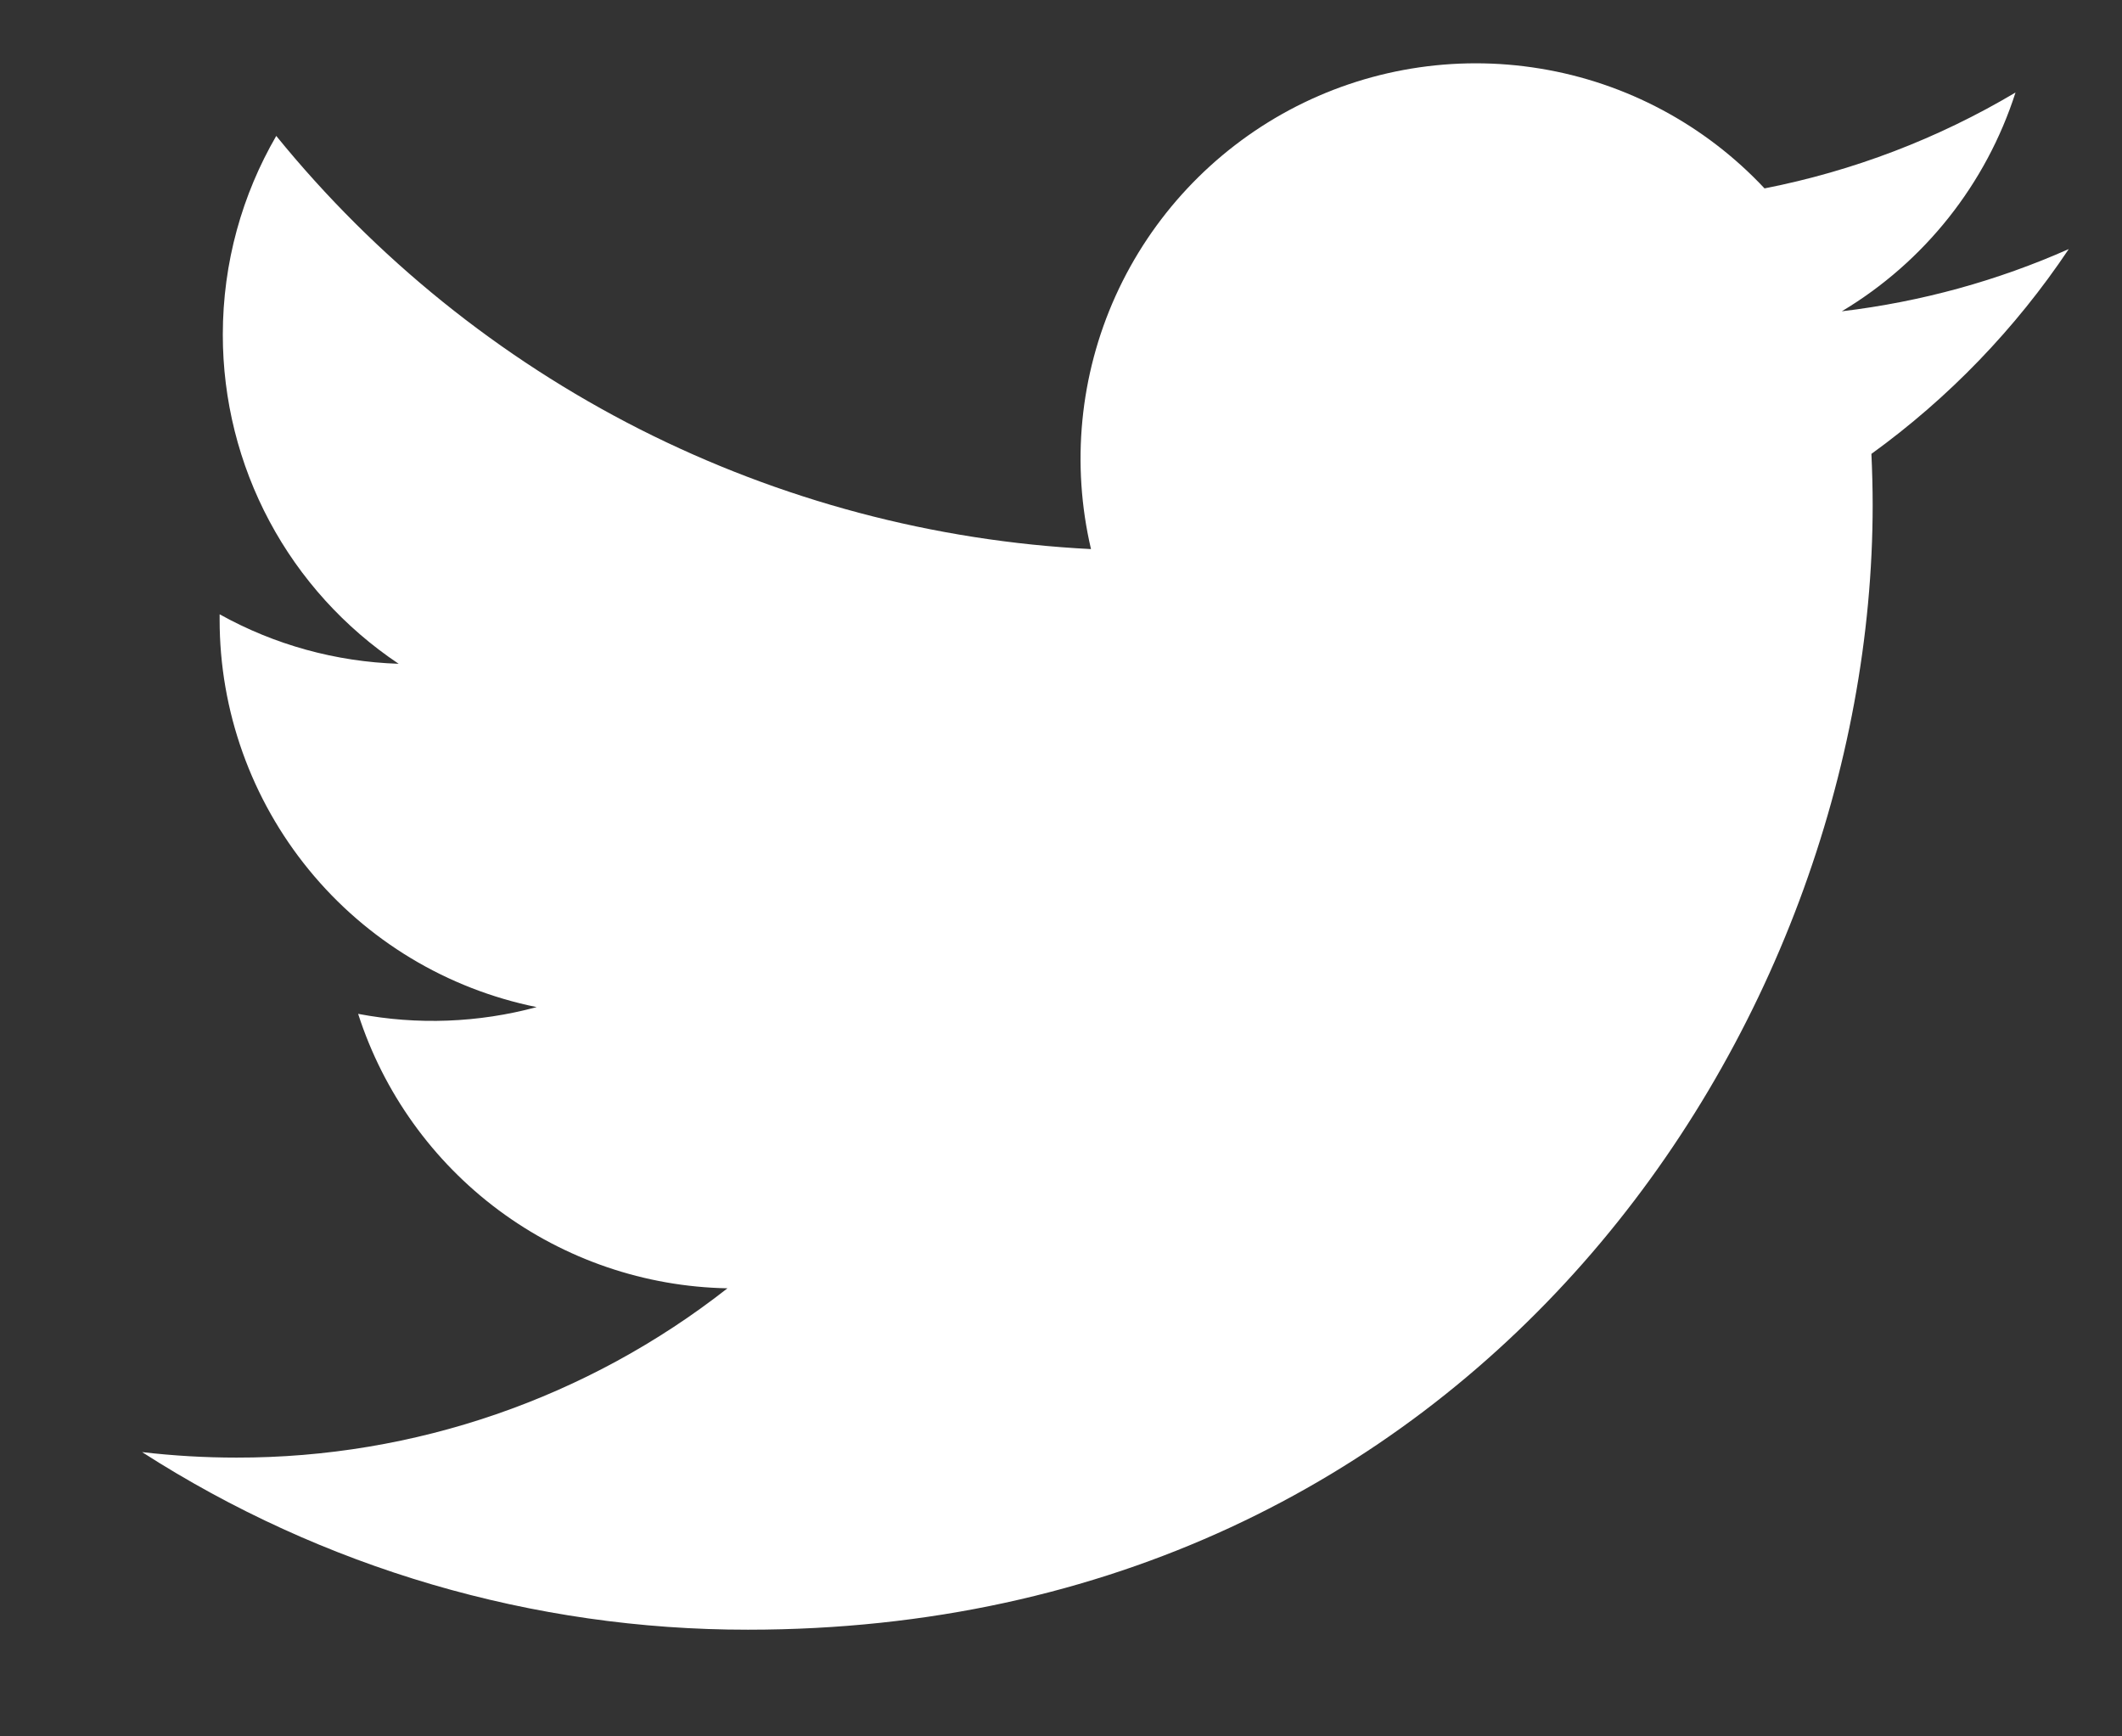 <svg width="22" height="18" viewBox="0 0 22 18" fill="none" xmlns="http://www.w3.org/2000/svg">
<rect x="0" y="0" width="22" height="18" fill="#333333" stroke="none"/>
<g clip-path="url(#clip0_1_766)">
<g clip-path="url(#clip1_1_766)">
<g clip-path="url(#clip2_1_766)">
<path d="M21.448 2.582C20.713 2.908 19.924 3.128 19.095 3.227C19.951 2.715 20.591 1.909 20.896 0.959C20.092 1.437 19.212 1.773 18.294 1.953C17.677 1.294 16.859 0.857 15.968 0.711C15.077 0.564 14.163 0.715 13.367 1.141C12.571 1.568 11.938 2.245 11.566 3.067C11.194 3.89 11.105 4.813 11.311 5.692C9.682 5.61 8.087 5.186 6.632 4.449C5.177 3.711 3.893 2.675 2.864 1.409C2.512 2.016 2.31 2.72 2.31 3.47C2.31 4.144 2.476 4.809 2.794 5.404C3.112 5.999 3.572 6.506 4.133 6.881C3.482 6.86 2.846 6.685 2.277 6.368V6.421C2.276 7.367 2.604 8.285 3.203 9.017C3.802 9.75 4.636 10.252 5.564 10.44C4.96 10.603 4.327 10.627 3.713 10.51C3.975 11.324 4.485 12.036 5.171 12.546C5.858 13.056 6.686 13.339 7.542 13.355C6.09 14.494 4.297 15.113 2.452 15.11C2.125 15.11 1.798 15.091 1.473 15.053C3.347 16.257 5.527 16.896 7.754 16.894C15.293 16.894 19.415 10.65 19.415 5.234C19.415 5.058 19.41 4.881 19.402 4.705C20.204 4.125 20.896 3.407 21.446 2.585L21.448 2.582Z" fill="white"/>
</g>
</g>
</g>
<defs>
<clipPath id="clip0_1_766">
<rect width="21.03" height="17.09" fill="white" transform="translate(0.89 0.45)"/>
</clipPath>
<clipPath id="clip1_1_766">
<rect width="21.03" height="17.09" fill="white" transform="translate(0.89 0.45)"/>
</clipPath>
<clipPath id="clip2_1_766">
<rect width="20.888" height="17.09" fill="white" transform="translate(0.962 0.45)"/>
</clipPath>
</defs>
</svg>
